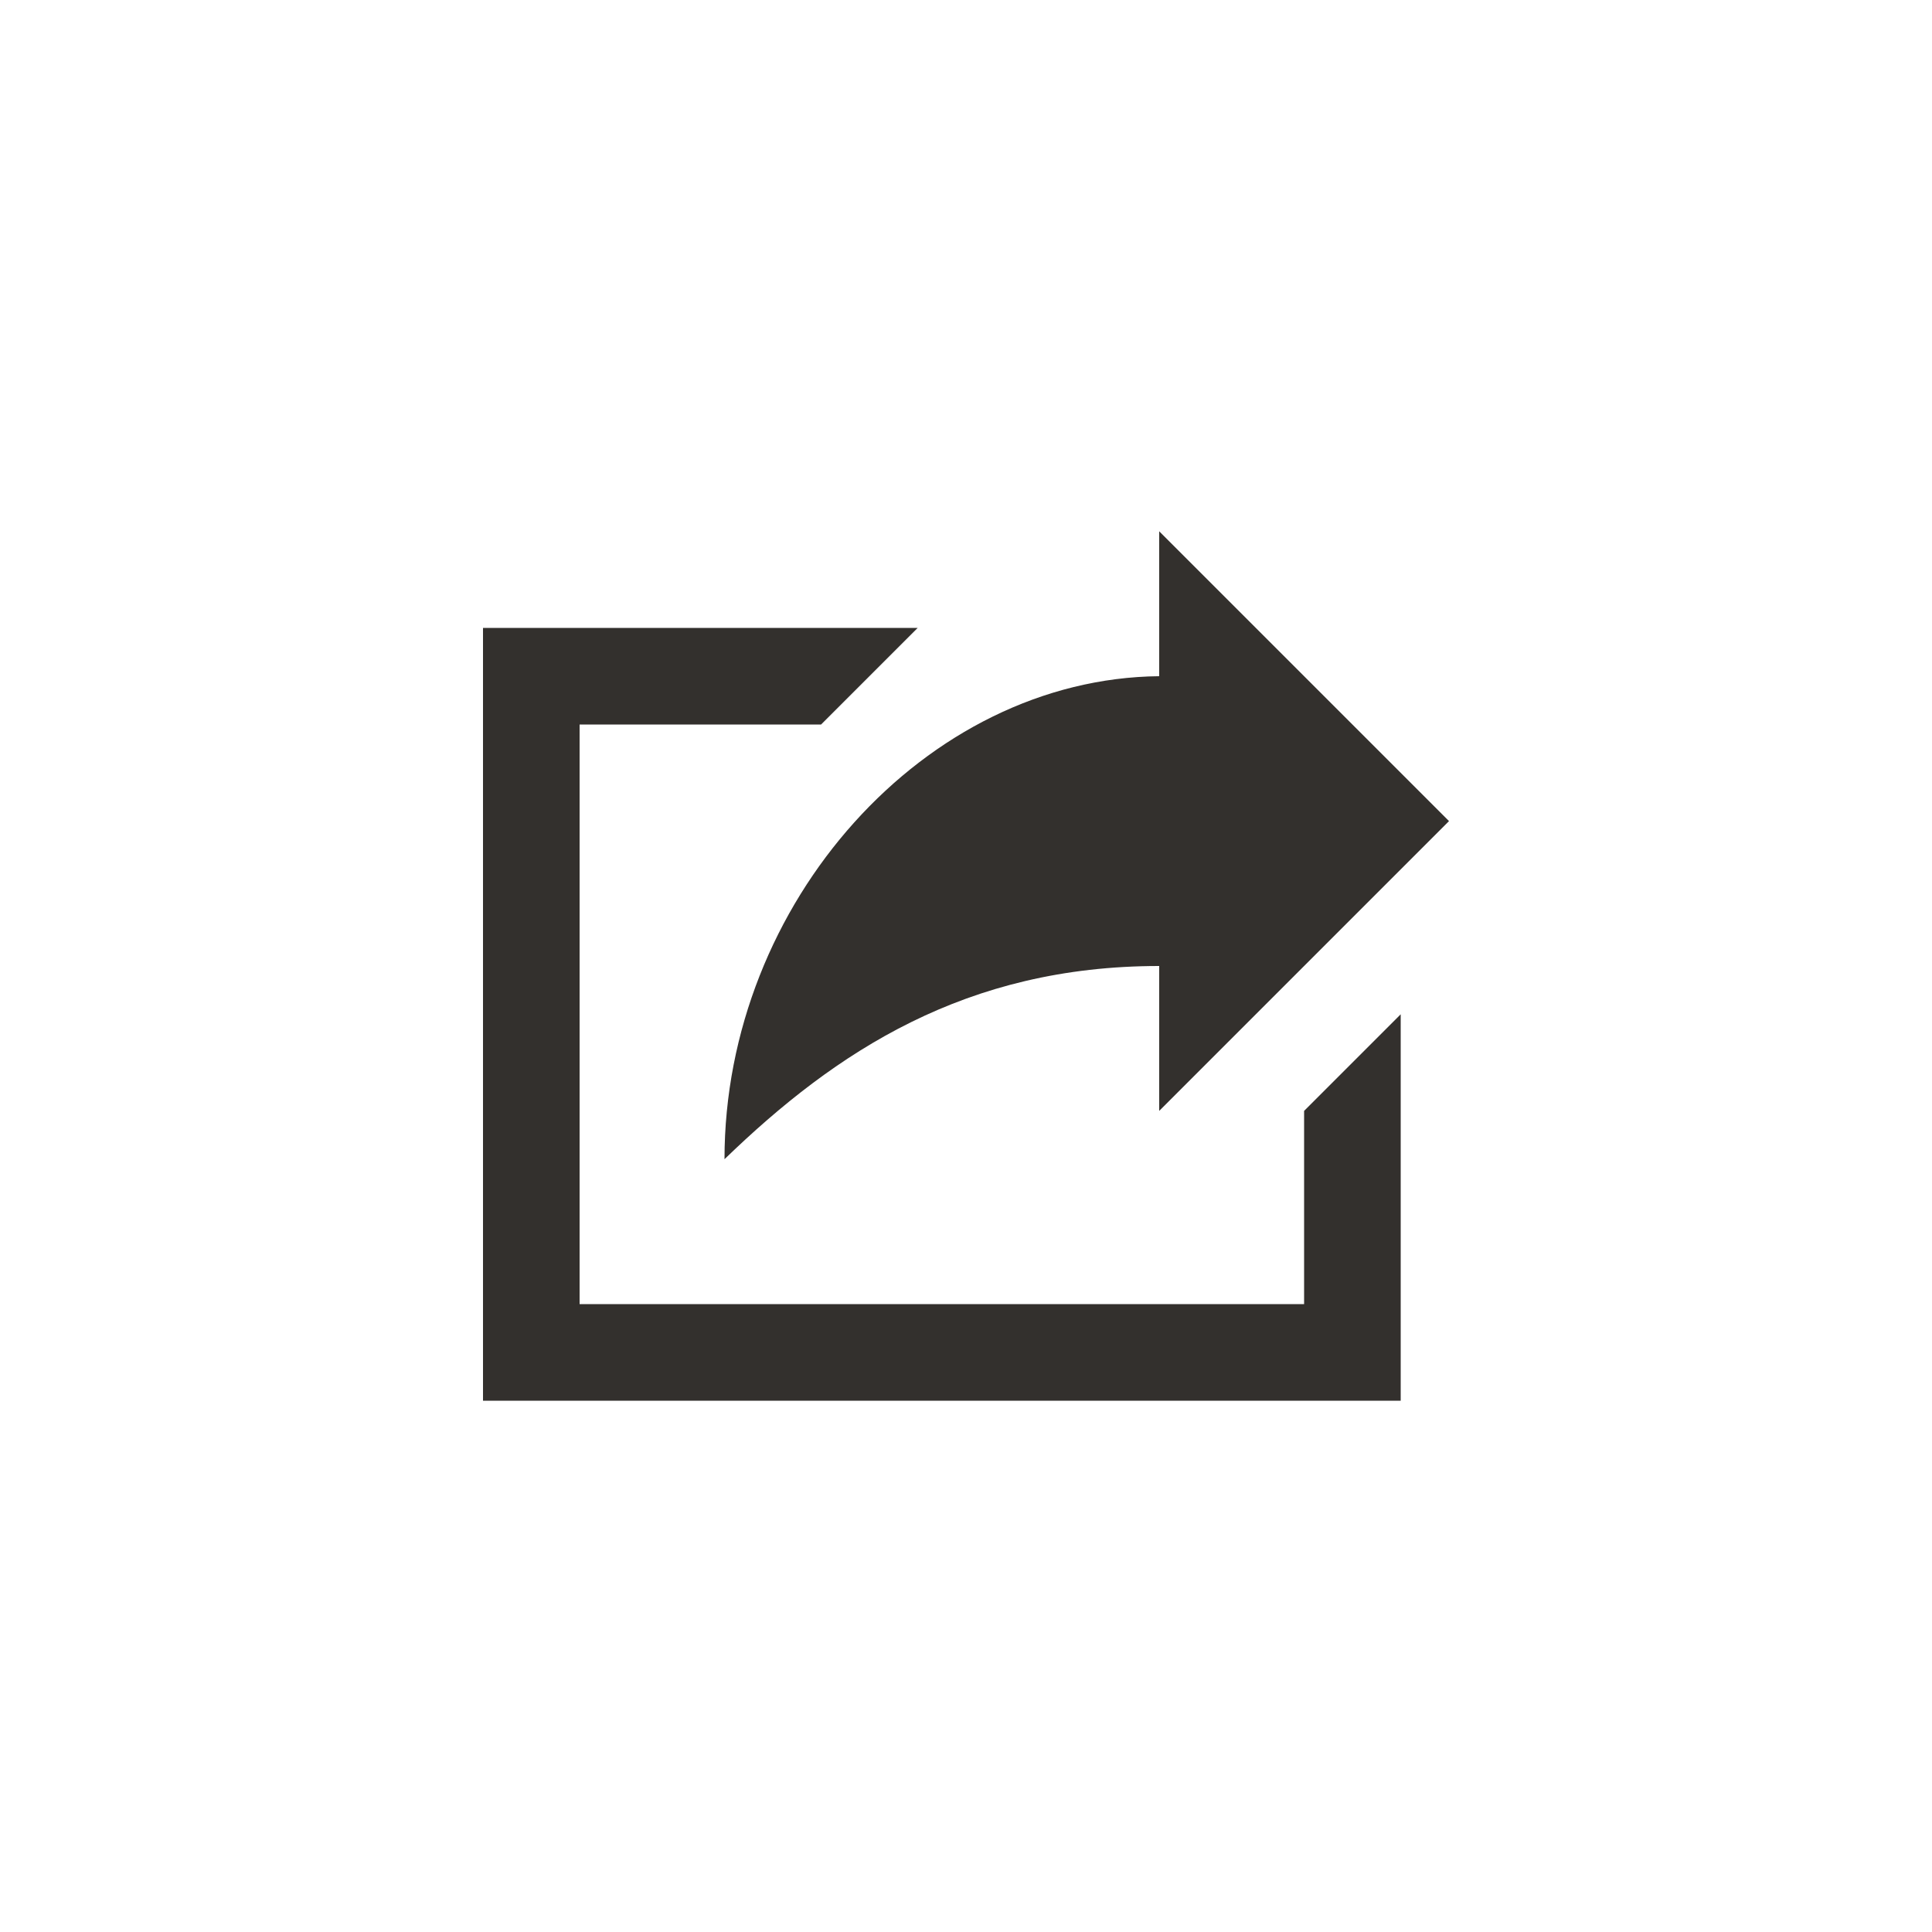 <svg xmlns="http://www.w3.org/2000/svg" viewBox="0 0 1024 1024"><style>*{fill:#33302D!important;}</style><path d="M614.4 358.4v-76.8L768 435.2 614.4 588.8V512C512 512 443.2 557.1 384 614.4c0-136 106.7-254.8 230.4-256zm76.8 332.8h-384V384h128l51.2-51.2H256v409.6h486.4V537.6l-51.2 51.2v102.4z"/></svg>